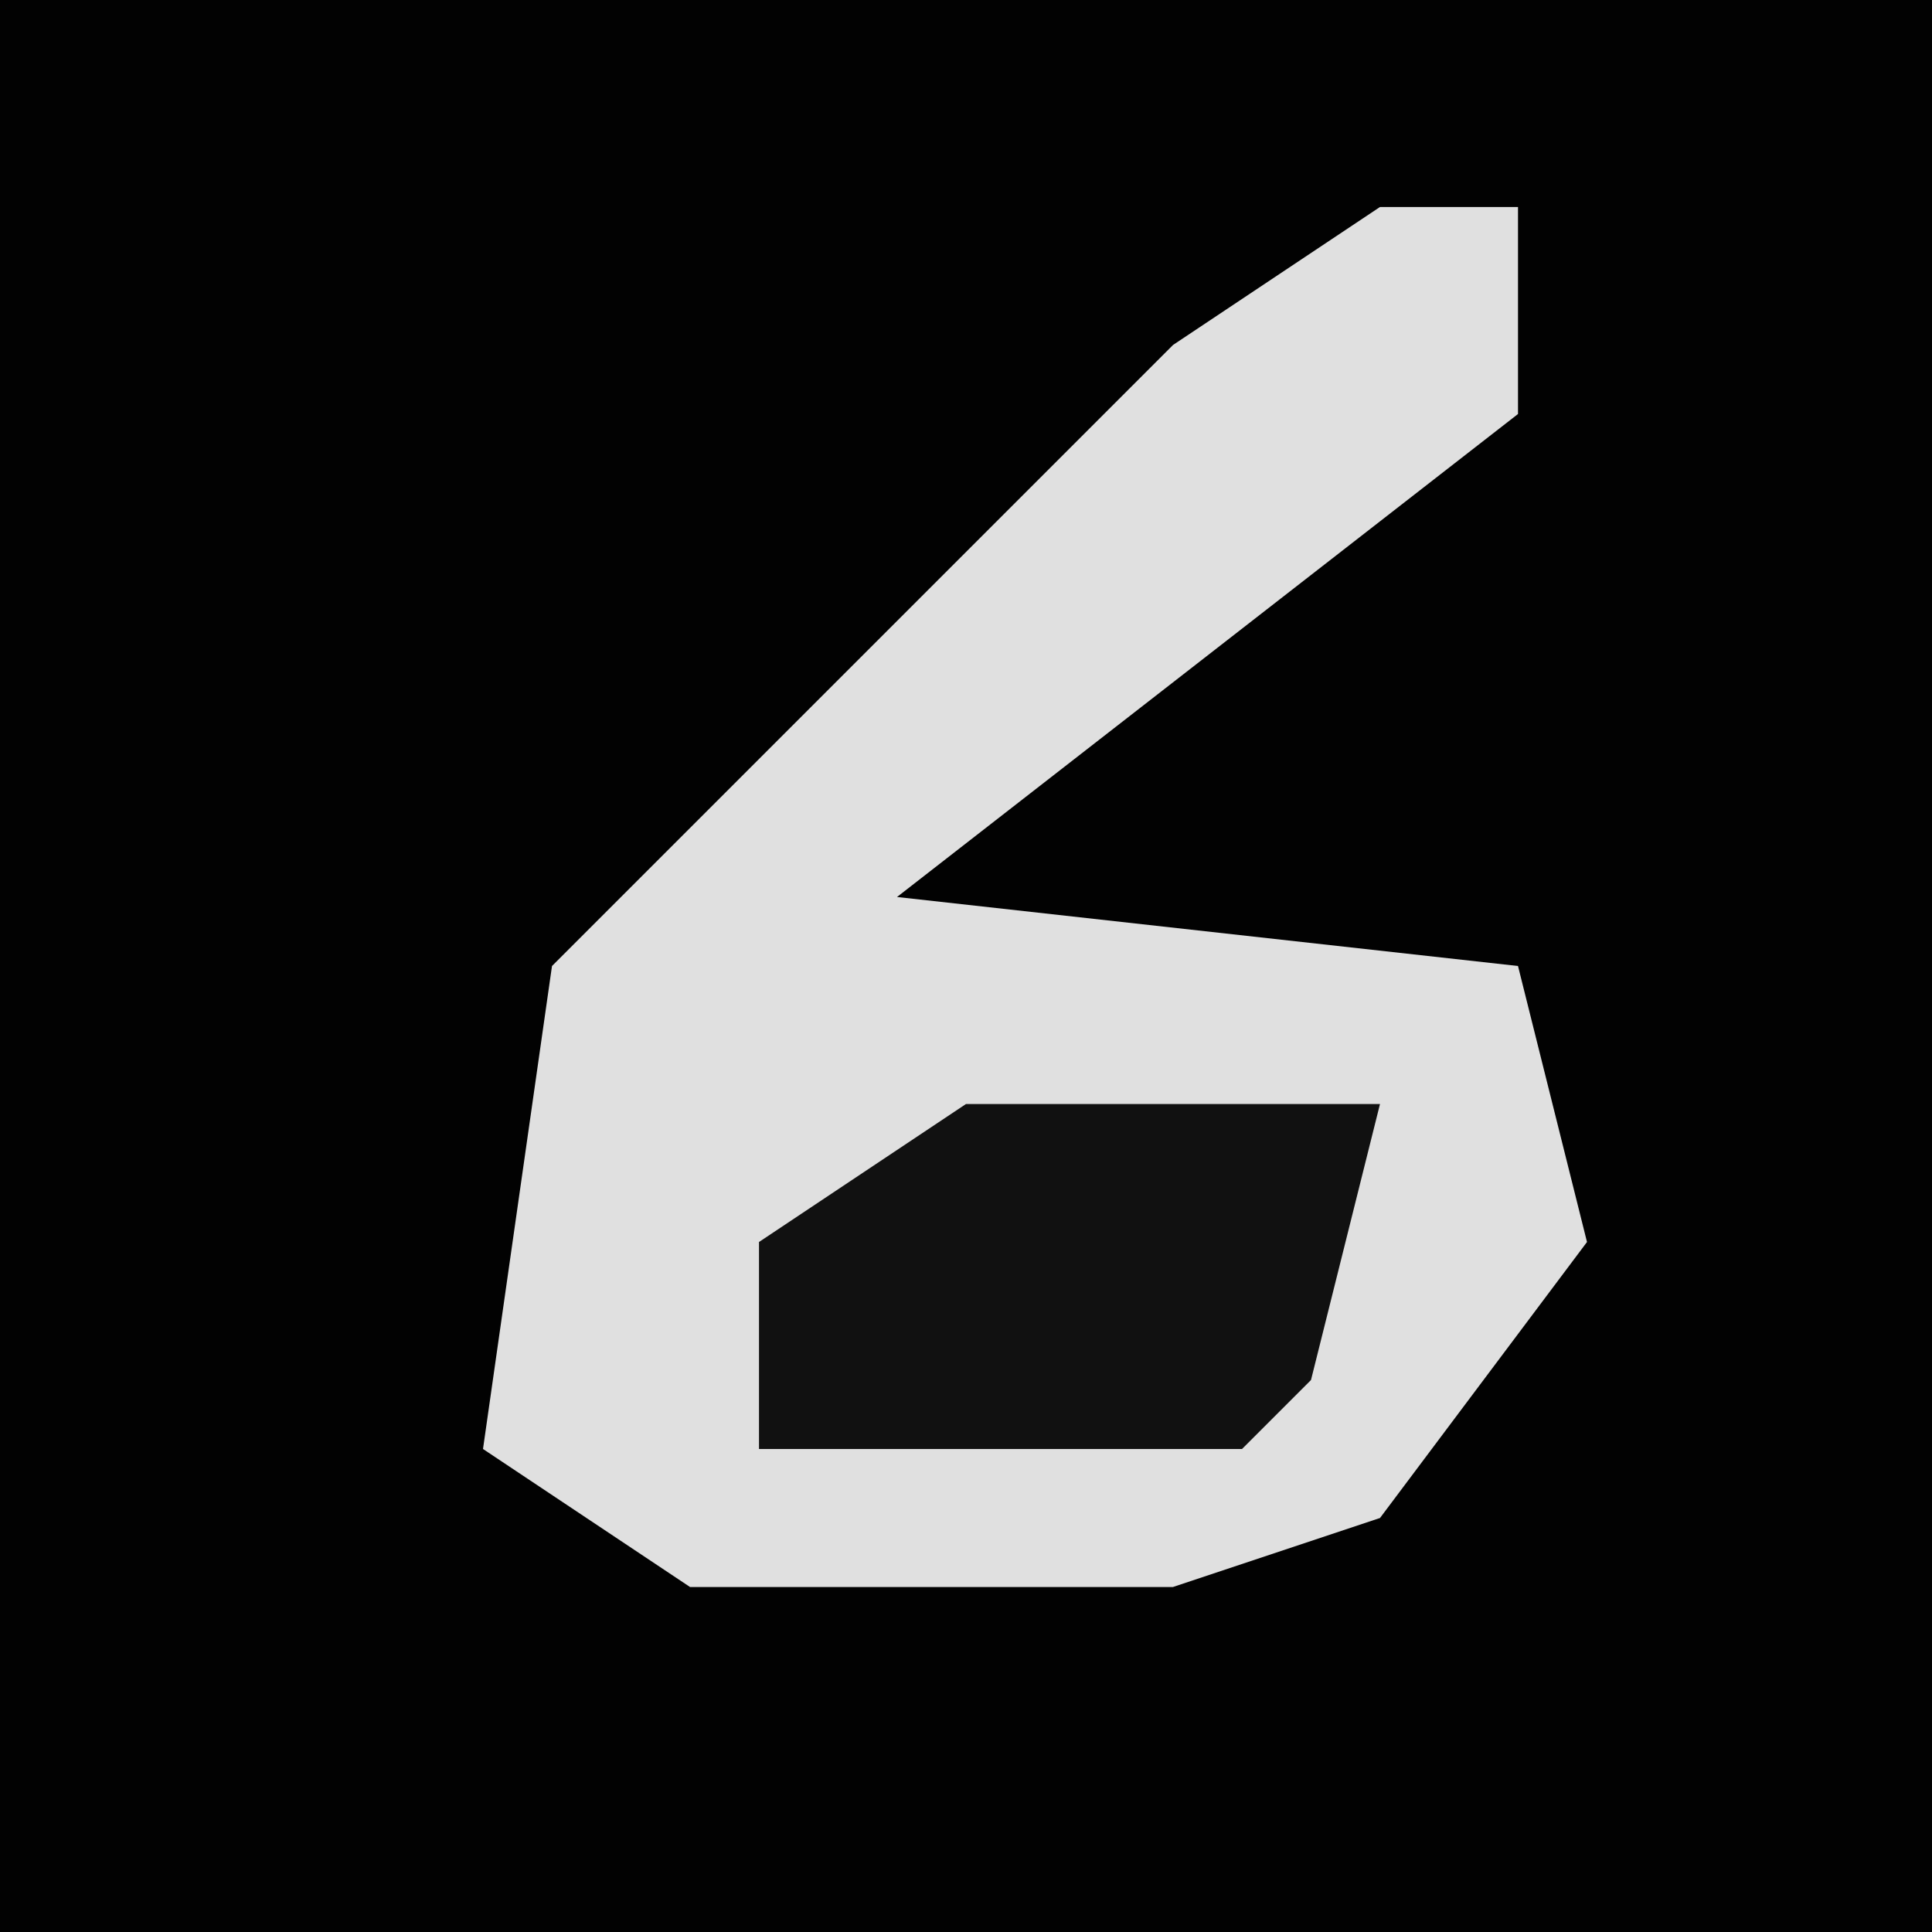 <?xml version="1.0" encoding="UTF-8"?>
<svg version="1.1" xmlns="http://www.w3.org/2000/svg" width="28" height="28">
<path d="M0,0 L28,0 L28,28 L0,28 Z " fill="#020202" transform="translate(0,0)"/>
<path d="M0,0 L2,0 L2,3 L-7,10 L2,11 L3,15 L0,19 L-3,20 L-10,20 L-13,18 L-12,11 L-3,2 Z " fill="#E0E0E0" transform="translate(20,3)"/>
<path d="M0,0 L6,0 L5,4 L4,5 L-3,5 L-3,2 Z " fill="#111111" transform="translate(14,16)"/>
</svg>
